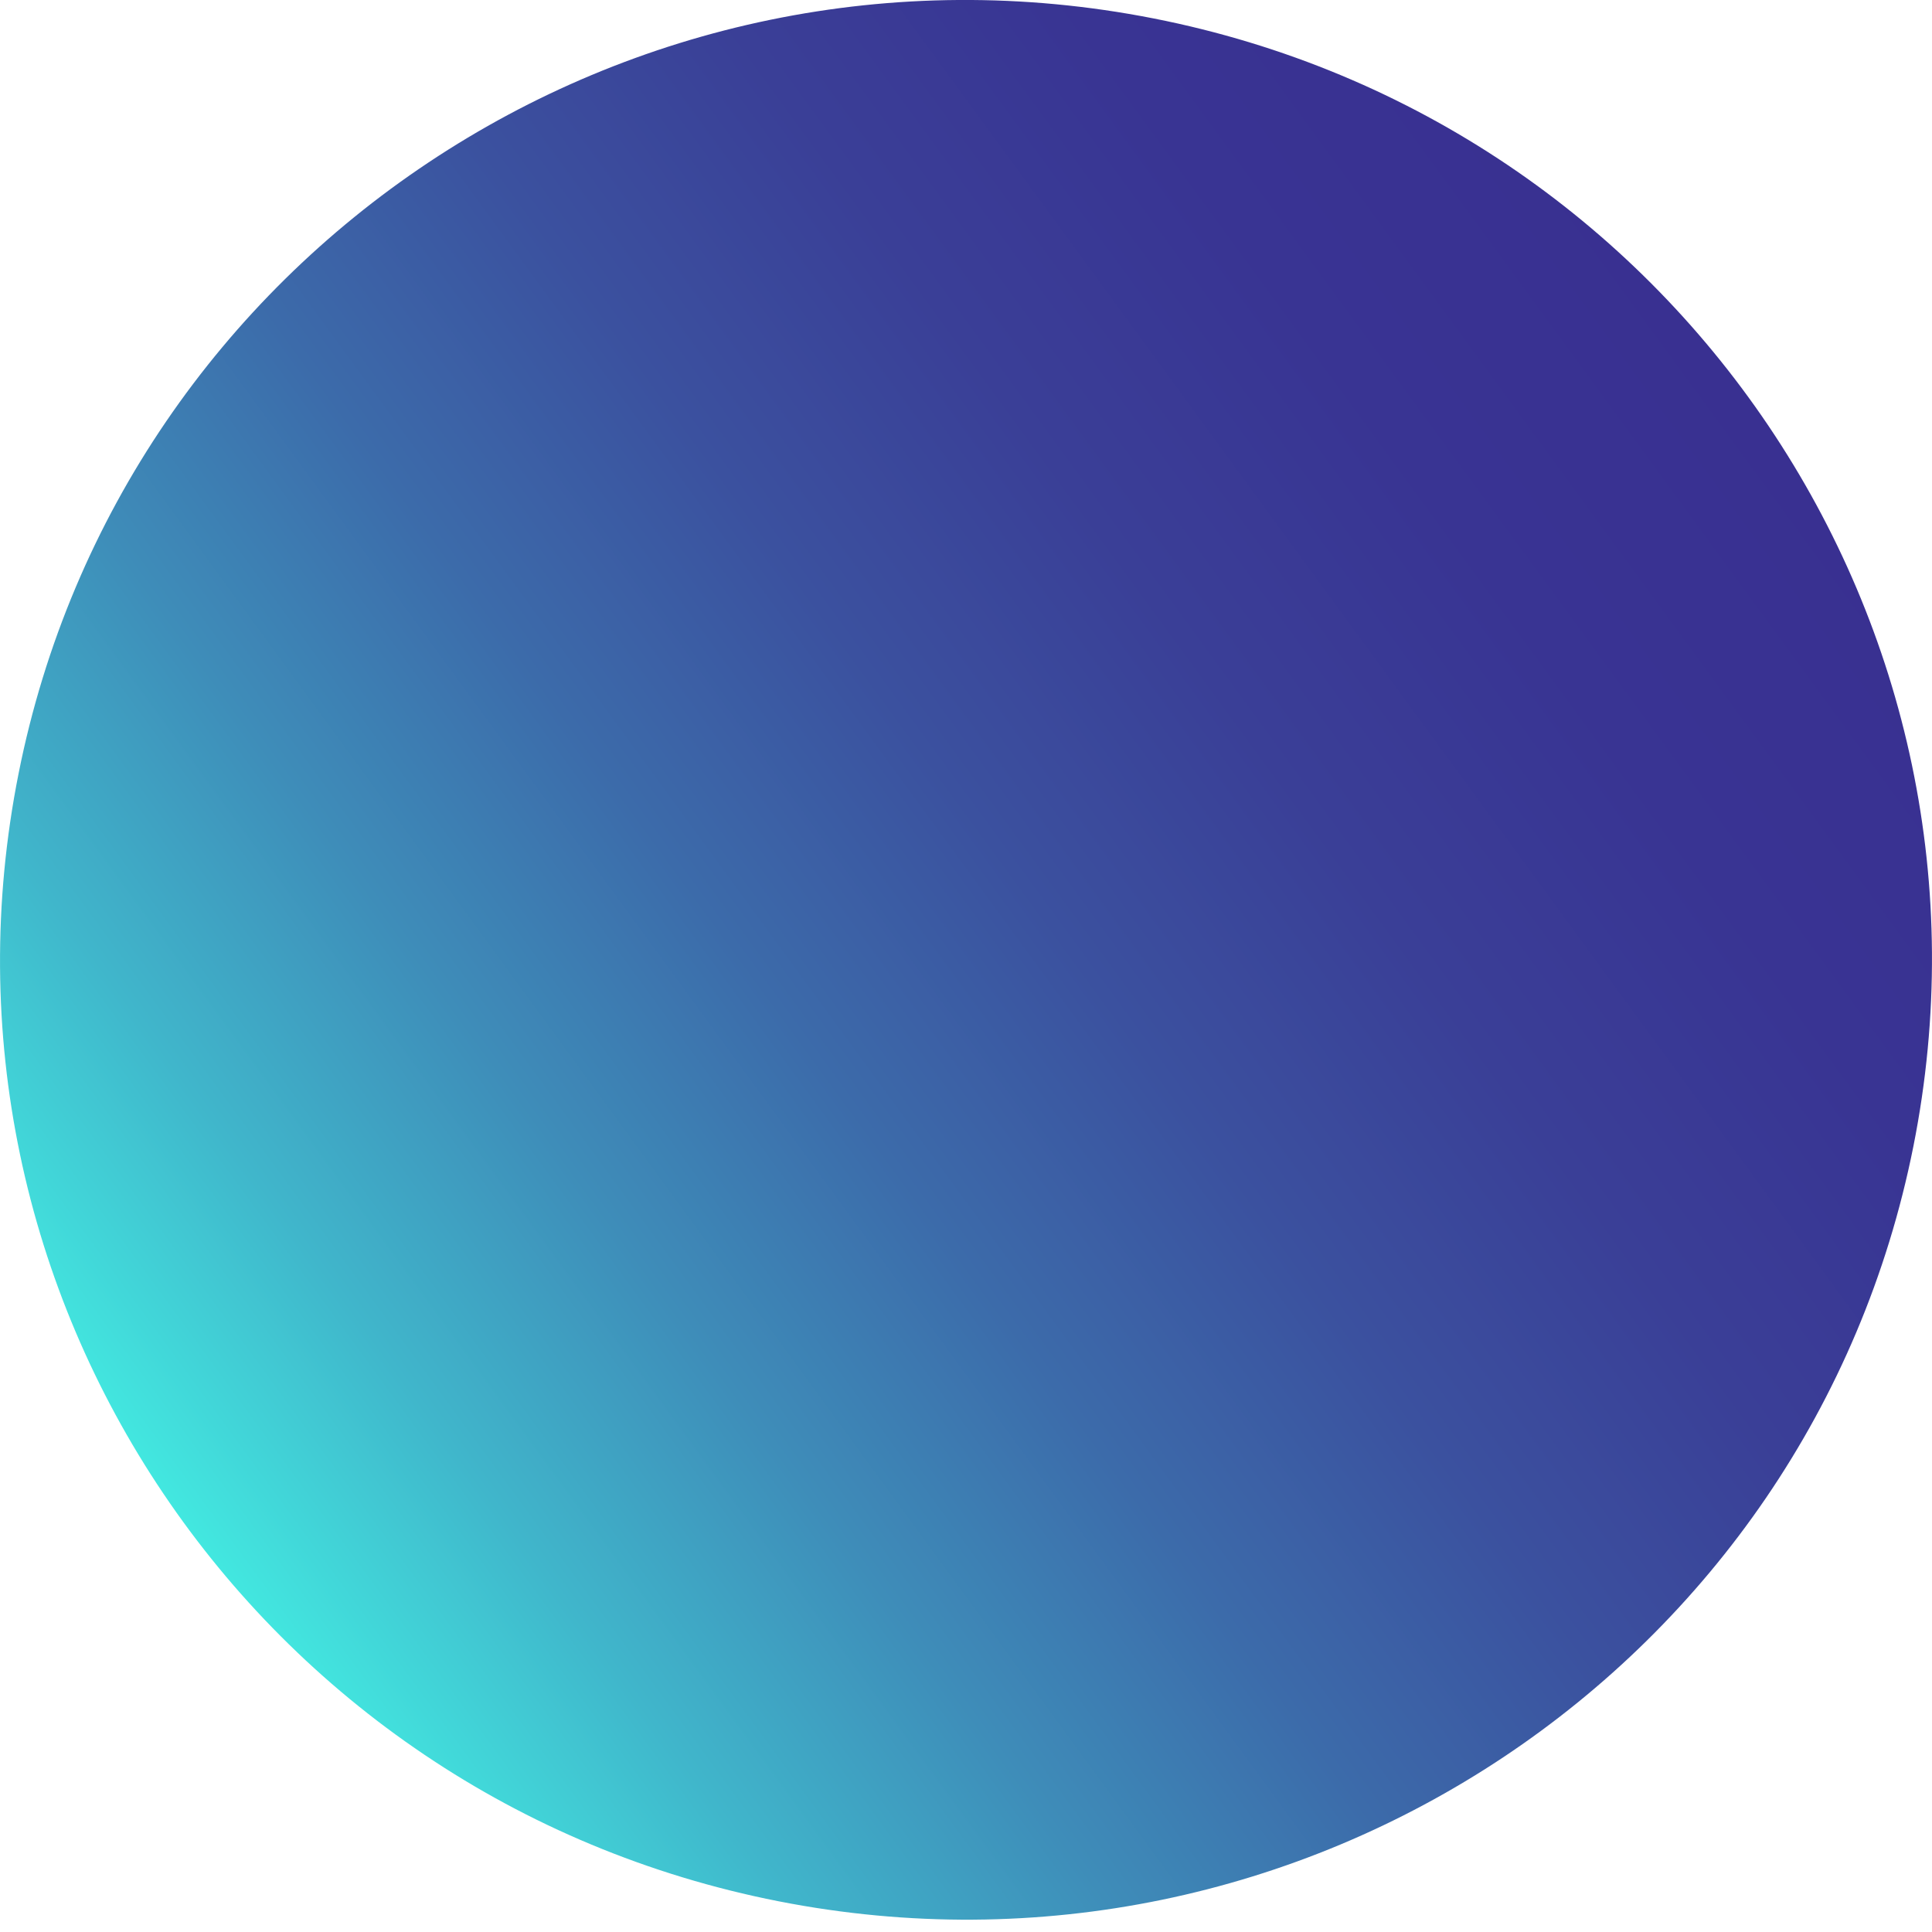 <svg width="24" height="24" viewBox="0 0 24 24" fill="none" xmlns="http://www.w3.org/2000/svg">
<path d="M23.769 14.239C22.482 20.697 16.17 24.896 9.67 23.618C3.17 22.339 -1.056 16.067 0.231 9.608C1.517 3.149 7.83 -1.05 14.33 0.229C20.83 1.508 25.056 7.78 23.769 14.239Z" fill="url(#paint0_linear_33609_1428)"/>
<defs>
<linearGradient id="paint0_linear_33609_1428" x1="2.294" y1="18.931" x2="21.621" y2="4.799" gradientUnits="userSpaceOnUse">
<stop stop-color="#42E8E0"/>
<stop offset="0.005" stop-color="#42E6DF"/>
<stop offset="0.136" stop-color="#40B6CB"/>
<stop offset="0.271" stop-color="#3E8DB9"/>
<stop offset="0.407" stop-color="#3C6BAA"/>
<stop offset="0.547" stop-color="#3B519F"/>
<stop offset="0.689" stop-color="#3A3F97"/>
<stop offset="0.838" stop-color="#393493"/>
<stop offset="1" stop-color="#393091"/>
</linearGradient>
</defs>
</svg>
